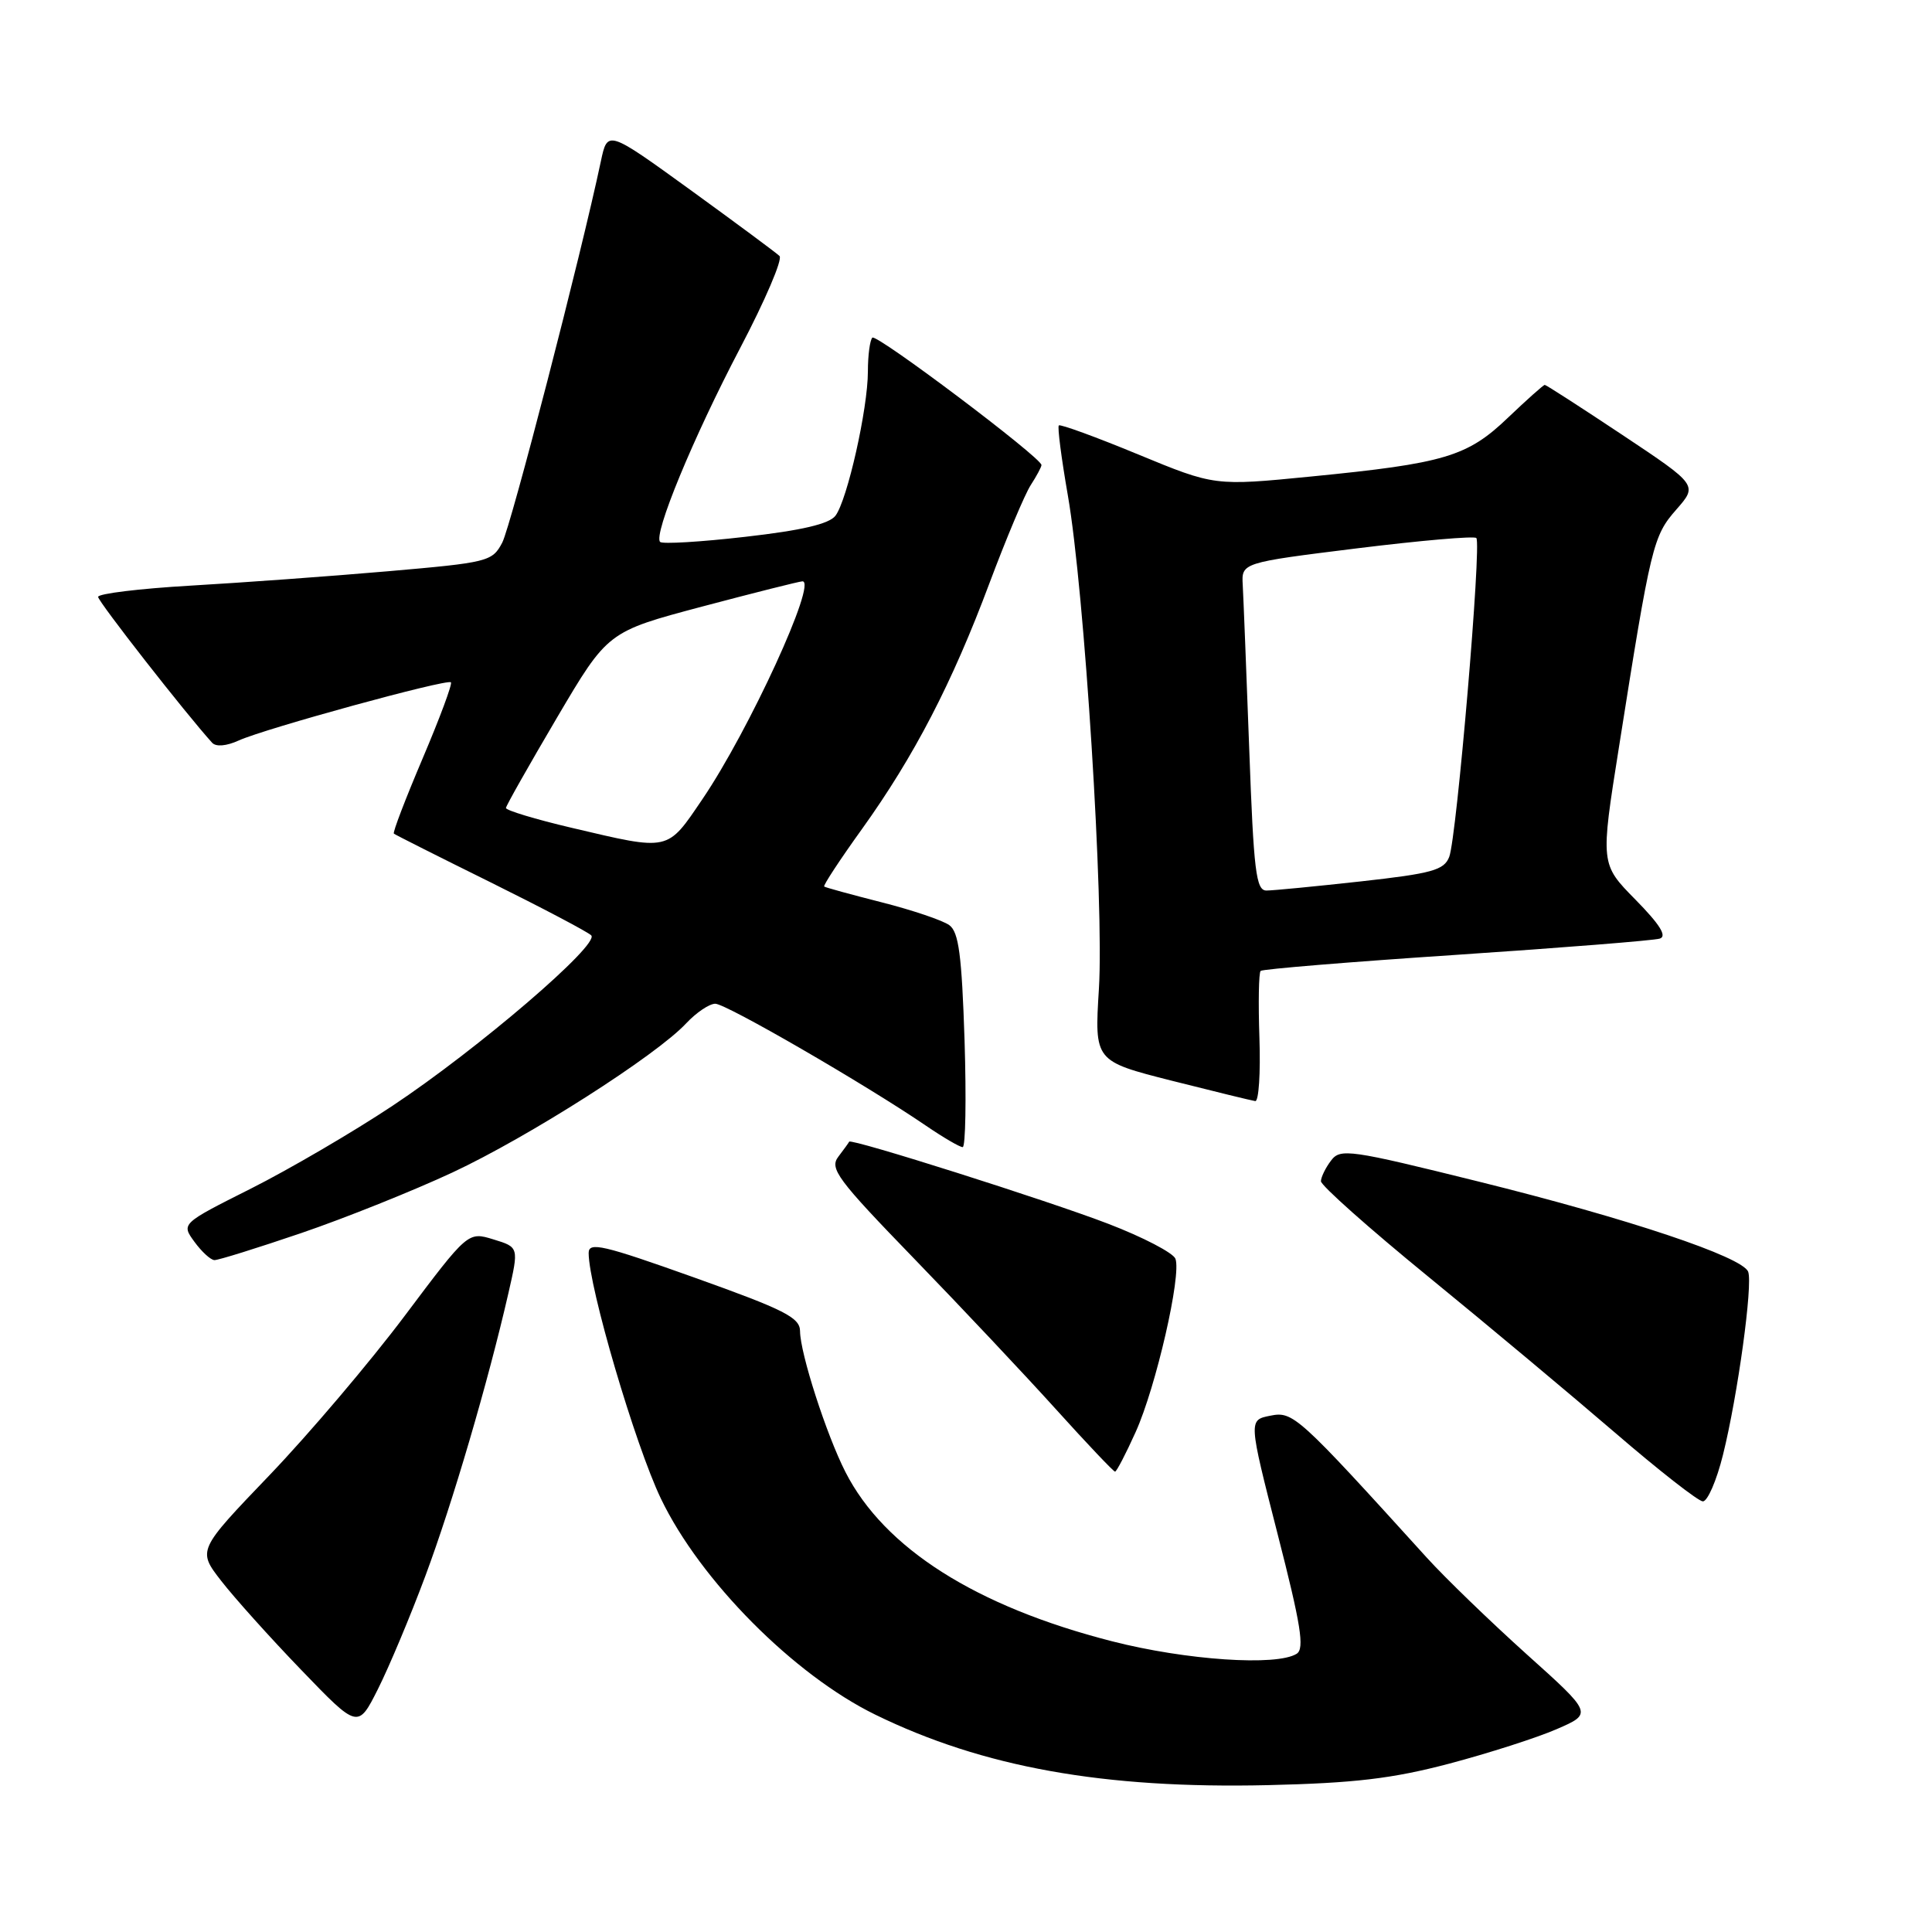 <?xml version="1.0" encoding="UTF-8" standalone="no"?>
<!DOCTYPE svg PUBLIC "-//W3C//DTD SVG 1.1//EN" "http://www.w3.org/Graphics/SVG/1.1/DTD/svg11.dtd" >
<svg xmlns="http://www.w3.org/2000/svg" xmlns:xlink="http://www.w3.org/1999/xlink" version="1.1" viewBox="0 0 256 256">
 <g >
 <path fill="currentColor"
d=" M 192.00 233.70 C 197.22 232.32 203.65 230.26 206.27 229.12 C 211.04 227.05 211.04 227.05 202.27 219.18 C 197.45 214.84 191.50 209.09 189.06 206.40 C 171.92 187.50 171.34 186.98 168.31 187.59 C 165.43 188.16 165.43 188.16 169.28 203.23 C 172.38 215.31 172.88 218.46 171.82 219.13 C 169.19 220.80 157.17 219.99 147.36 217.48 C 129.33 212.87 117.18 205.16 112.03 195.06 C 109.50 190.10 106.03 179.33 106.01 176.39 C 106.00 174.58 103.98 173.56 92.00 169.28 C 79.89 164.96 78.00 164.52 78.00 166.03 C 78.00 170.51 84.17 191.49 87.58 198.59 C 92.79 209.44 105.20 221.94 116.00 227.21 C 130.27 234.18 146.25 237.04 168.00 236.54 C 179.48 236.27 184.48 235.68 192.00 233.70 Z  M 56.36 208.83 C 59.94 199.24 64.67 183.13 67.36 171.38 C 68.76 165.26 68.76 165.26 65.39 164.23 C 62.01 163.19 62.01 163.19 53.63 174.35 C 49.02 180.49 40.96 189.99 35.71 195.47 C 26.17 205.42 26.17 205.42 29.30 209.46 C 31.02 211.68 35.80 217.01 39.93 221.29 C 47.43 229.08 47.43 229.08 50.09 223.79 C 51.55 220.88 54.38 214.15 56.36 208.83 Z  M 228.31 192.75 C 230.26 184.90 232.28 170.19 231.64 168.51 C 230.88 166.54 215.77 161.48 195.87 156.55 C 178.86 152.33 177.60 152.15 176.38 153.77 C 175.65 154.72 175.05 155.96 175.03 156.51 C 175.01 157.07 181.41 162.76 189.25 169.16 C 197.09 175.56 208.22 184.87 214.00 189.84 C 219.78 194.82 225.01 198.91 225.63 198.94 C 226.25 198.97 227.46 196.19 228.31 192.75 Z  M 150.48 189.75 C 153.17 183.80 156.58 168.94 155.75 166.79 C 155.45 166.01 151.44 163.92 146.85 162.16 C 138.90 159.10 112.72 150.80 112.52 151.28 C 112.47 151.40 111.83 152.29 111.09 153.26 C 109.88 154.83 110.93 156.25 121.12 166.77 C 127.38 173.23 135.85 182.23 139.94 186.76 C 144.03 191.29 147.55 195.00 147.75 195.00 C 147.95 195.00 149.18 192.64 150.48 189.75 Z  M 39.91 163.39 C 45.74 161.40 54.74 157.79 59.93 155.37 C 70.02 150.66 86.95 139.86 90.92 135.60 C 92.26 134.17 93.99 133.00 94.78 133.00 C 96.21 133.00 114.68 143.69 122.68 149.15 C 124.98 150.72 127.17 152.00 127.56 152.00 C 127.94 152.00 128.05 145.64 127.81 137.87 C 127.44 126.56 127.04 123.50 125.79 122.59 C 124.93 121.96 120.91 120.60 116.86 119.57 C 112.81 118.54 109.37 117.60 109.21 117.47 C 109.04 117.35 111.29 113.92 114.21 109.86 C 121.13 100.21 126.16 90.52 131.11 77.27 C 133.33 71.35 135.79 65.50 136.57 64.29 C 137.36 63.07 138.00 61.87 138.00 61.62 C 138.00 60.65 116.15 44.19 115.59 44.74 C 115.27 45.07 115.00 47.08 115.00 49.22 C 115.00 54.15 112.27 66.27 110.70 68.34 C 109.86 69.43 106.24 70.28 98.76 71.13 C 92.86 71.81 87.78 72.11 87.47 71.81 C 86.53 70.86 91.84 58.00 98.09 46.09 C 101.38 39.82 103.73 34.34 103.29 33.92 C 102.86 33.50 97.55 29.57 91.50 25.18 C 80.50 17.22 80.50 17.22 79.62 21.36 C 77.00 33.78 67.71 69.67 66.55 71.90 C 65.23 74.41 64.70 74.54 51.34 75.70 C 43.73 76.36 31.99 77.21 25.25 77.60 C 18.51 77.99 13.00 78.66 13.00 79.09 C 13.00 79.71 24.60 94.55 28.11 98.42 C 28.62 98.98 30.01 98.86 31.63 98.12 C 35.13 96.53 59.25 89.92 59.75 90.41 C 59.96 90.62 58.27 95.16 56.00 100.50 C 53.73 105.84 52.01 110.32 52.19 110.46 C 52.36 110.61 58.12 113.51 65.00 116.91 C 71.88 120.32 77.88 123.48 78.34 123.94 C 79.52 125.12 63.32 139.01 52.00 146.53 C 46.78 150.00 38.34 154.93 33.26 157.49 C 24.01 162.14 24.01 162.14 25.76 164.54 C 26.72 165.86 27.91 166.95 28.41 166.97 C 28.91 166.99 34.09 165.37 39.91 163.39 Z  M 166.88 137.54 C 166.72 132.89 166.79 128.89 167.04 128.65 C 167.29 128.41 178.97 127.45 193.00 126.52 C 207.03 125.58 219.14 124.62 219.93 124.37 C 220.92 124.06 219.95 122.51 216.71 119.21 C 212.06 114.49 212.06 114.49 214.52 99.00 C 218.76 72.16 219.04 71.03 222.12 67.52 C 224.96 64.28 224.96 64.28 214.99 57.64 C 209.50 53.99 204.87 51.00 204.69 51.00 C 204.51 51.00 202.32 52.96 199.82 55.34 C 194.44 60.50 191.43 61.40 173.73 63.14 C 160.95 64.40 160.95 64.40 150.80 60.21 C 145.22 57.90 140.49 56.18 140.30 56.37 C 140.10 56.57 140.64 60.72 141.49 65.61 C 143.70 78.26 146.31 119.74 145.61 131.05 C 145.02 140.60 145.02 140.60 155.26 143.20 C 160.89 144.62 165.88 145.84 166.33 145.90 C 166.79 145.95 167.04 142.19 166.88 137.54 Z  M 75.75 109.69 C 70.94 108.56 67.02 107.37 67.04 107.06 C 67.06 106.75 70.11 101.37 73.80 95.10 C 80.52 83.70 80.52 83.70 93.01 80.38 C 99.88 78.56 105.87 77.05 106.32 77.03 C 108.36 76.95 99.25 96.79 93.09 105.87 C 88.34 112.87 88.81 112.76 75.75 109.69 Z  M 165.53 99.25 C 165.15 88.94 164.76 79.16 164.67 77.53 C 164.50 74.56 164.50 74.56 179.80 72.66 C 188.22 71.62 195.34 71.00 195.62 71.29 C 196.34 72.00 193.02 111.00 192.03 113.54 C 191.35 115.30 189.76 115.74 180.32 116.79 C 174.32 117.45 168.69 118.00 167.81 118.00 C 166.43 118.00 166.12 115.46 165.53 99.25 Z "/>
</g>
</svg>